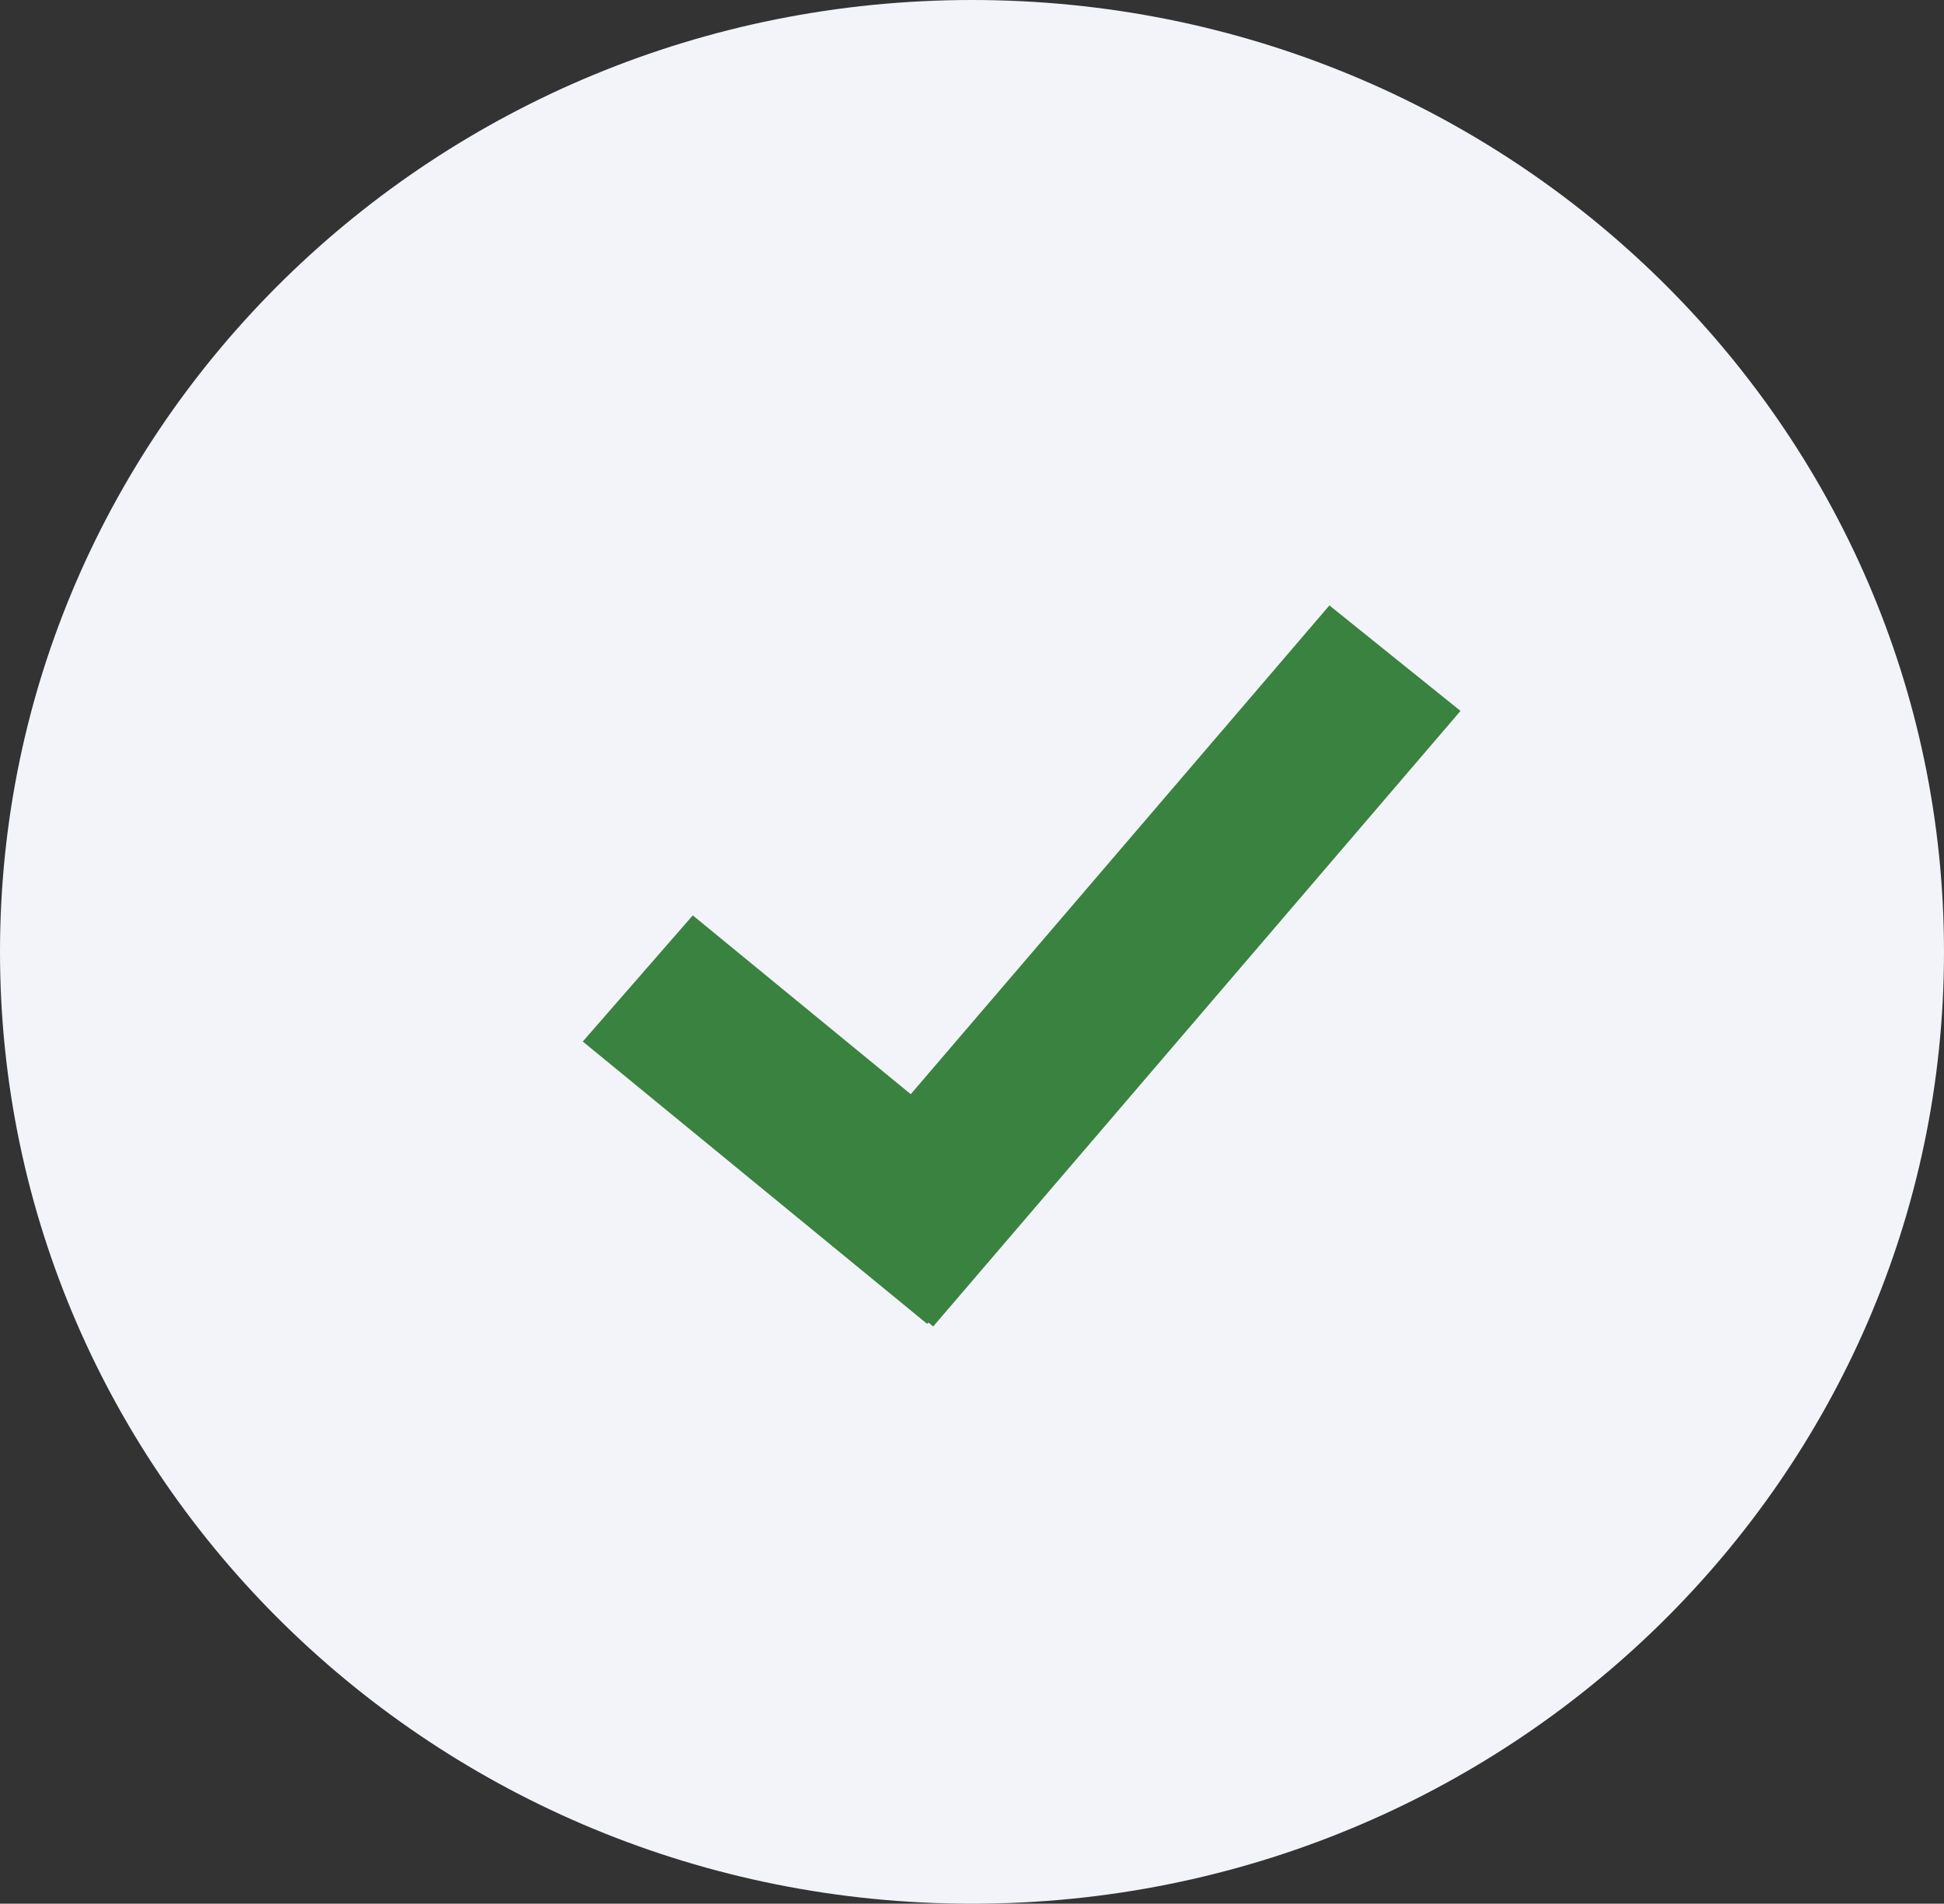 <svg width="146" height="143" viewBox="0 0 146 143" fill="none" xmlns="http://www.w3.org/2000/svg">
<rect x="0" y="0" width="146" height="143" fill="#333333" stroke="none"/>
<path d="M73 143C113.317 143 146 110.988 146 71.5C146 32.012 113.317 0 73 0C32.683 0 0 32.012 0 71.5C0 110.988 32.683 143 73 143Z" fill="#F3F4F9"/>
<path d="M109.688 53.401L99.842 45.477L68.4 82.191L52.03 68.76L43.769 78.236L69.631 99.444L69.732 99.346L70.086 99.64L109.688 53.401Z" fill="#3a823f"/>
</svg>
